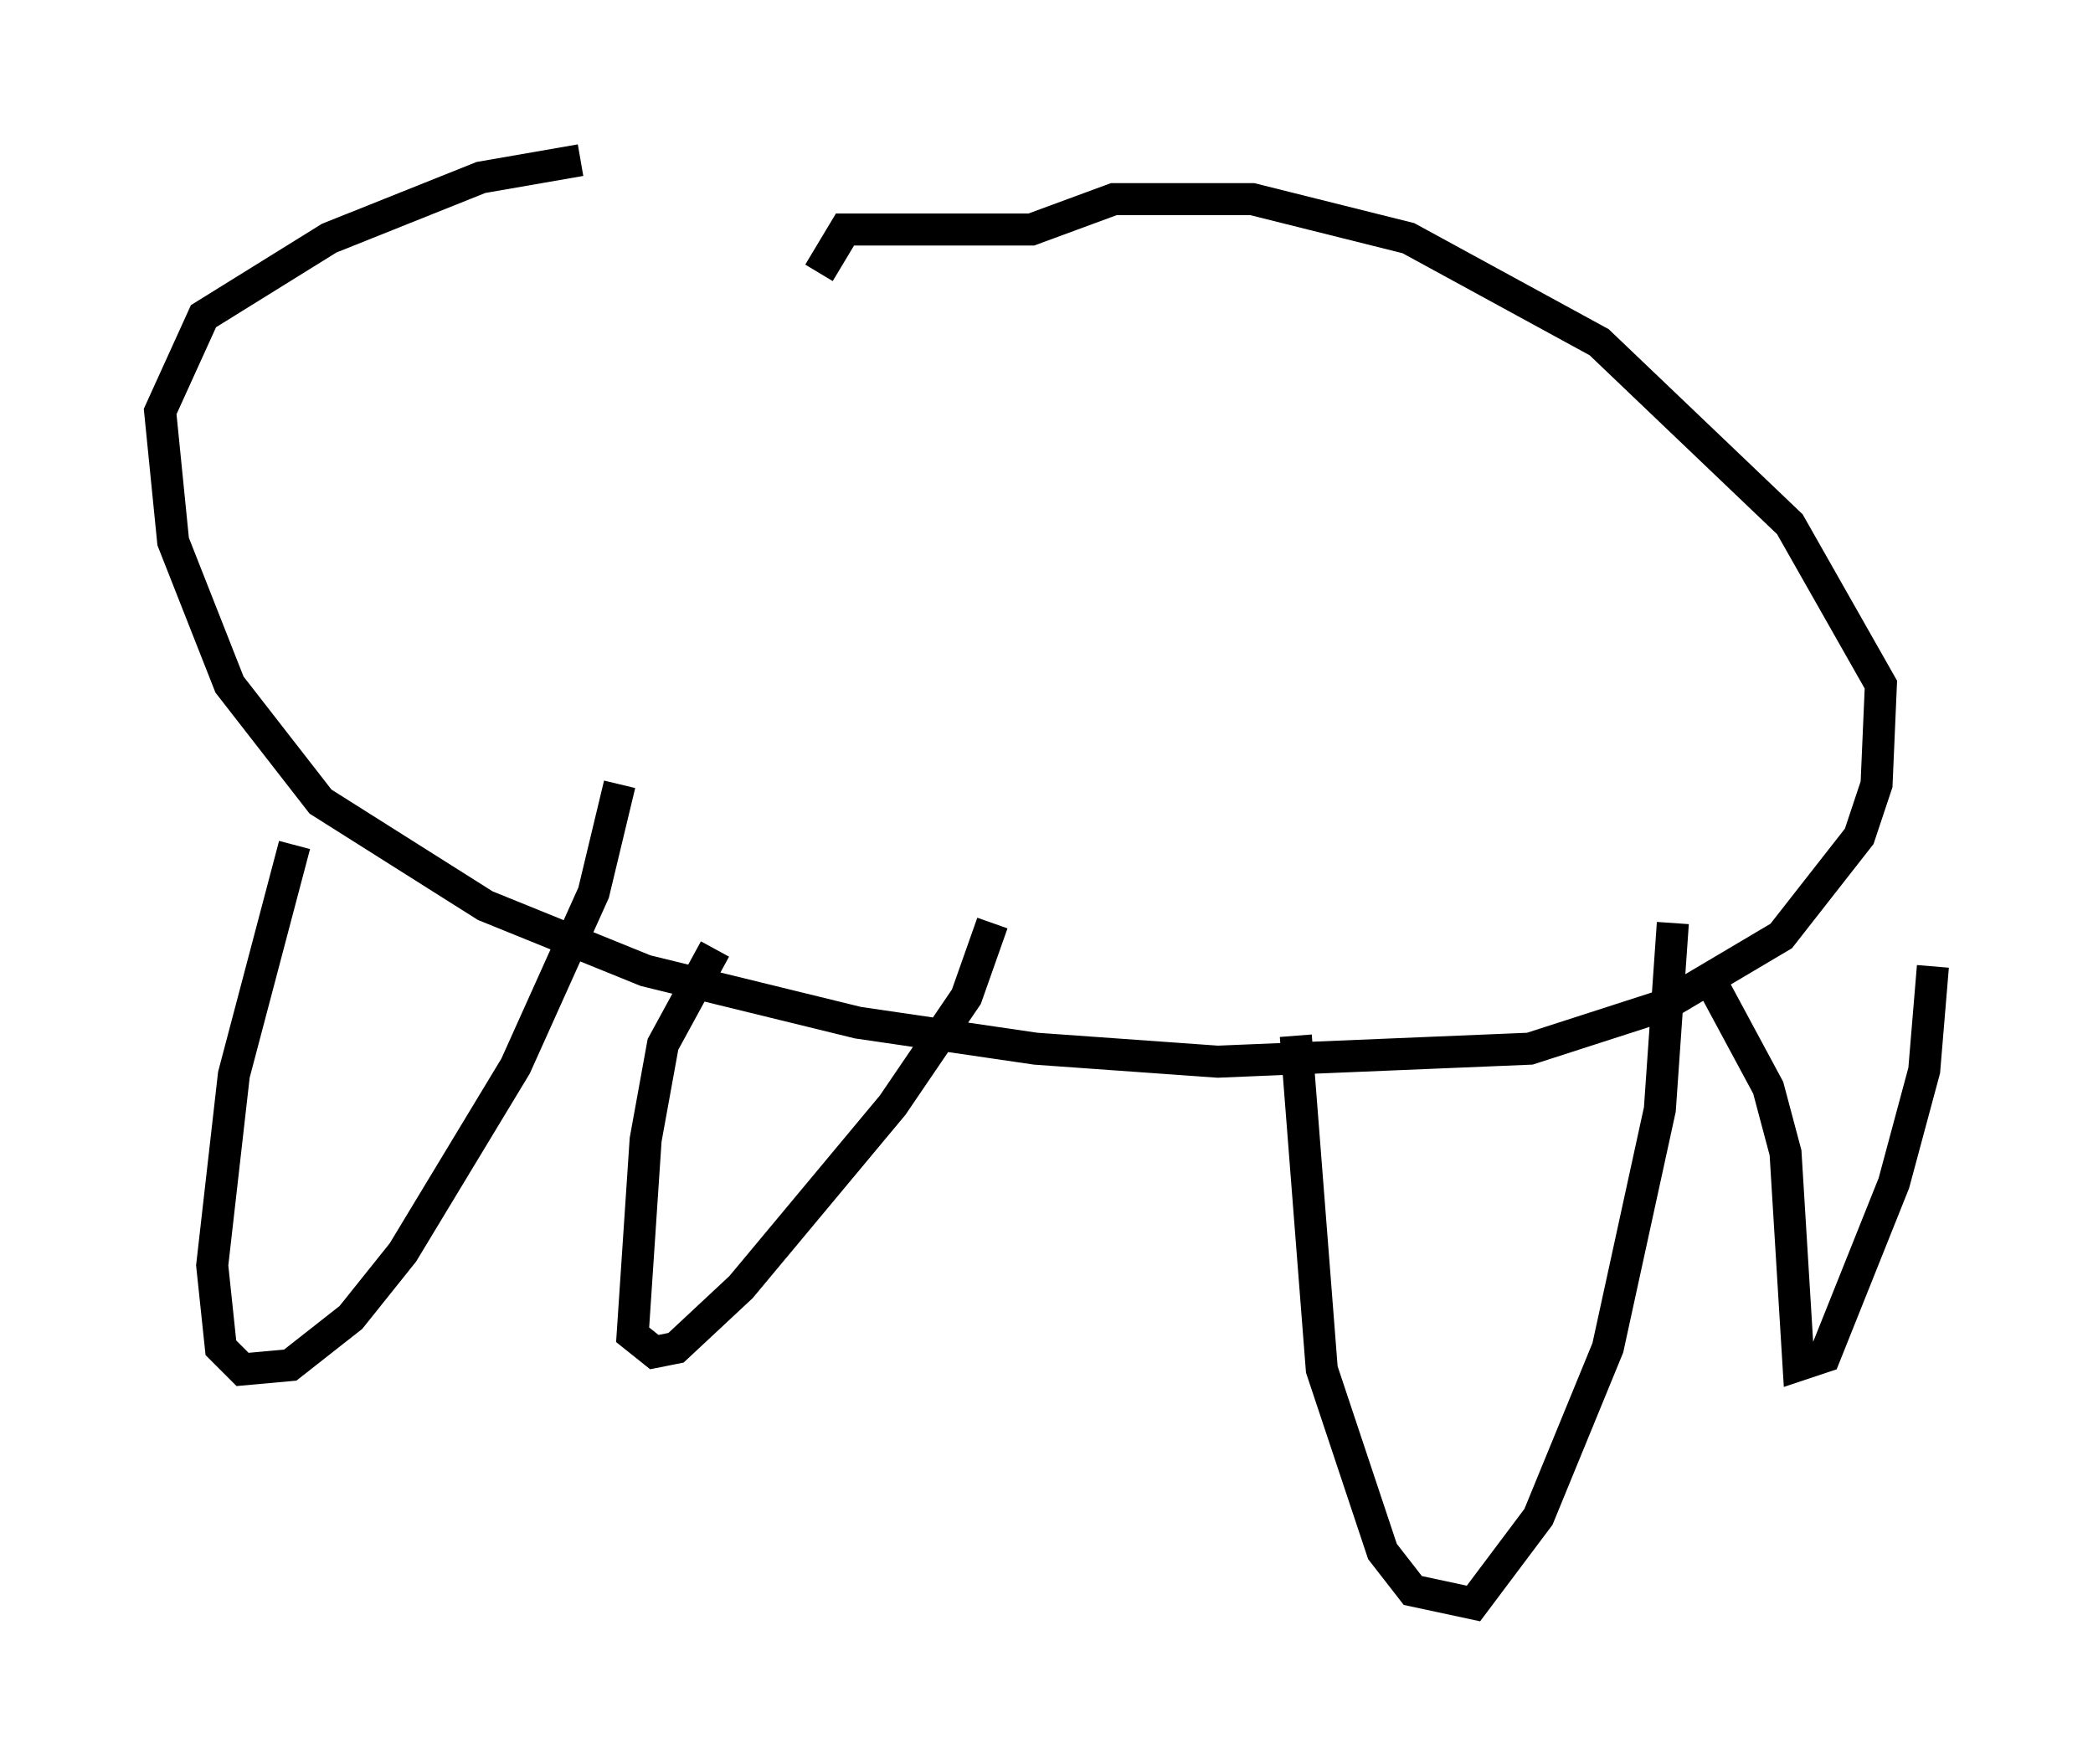 <?xml version="1.0" encoding="utf-8" ?>
<svg baseProfile="full" height="55.06" version="1.1" width="65.344" xmlns="http://www.w3.org/2000/svg" xmlns:ev="http://www.w3.org/2001/xml-events" xmlns:xlink="http://www.w3.org/1999/xlink"><defs /><rect fill="white" height="55.06" width="65.344" x="0" y="0" /><path d="M29.492, 5.135 m-11.367, -0.135 l-3.112, 0.541 -4.736, 1.894 l-3.924, 2.436 -1.353, 2.977 l0.406, 4.059 1.759, 4.465 l2.842, 3.654 5.142, 3.248 l5.007, 2.03 6.631, 1.624 l5.548, 0.812 5.683, 0.406 l9.743, -0.406 4.195, -1.353 l3.654, -2.165 2.436, -3.112 l0.541, -1.624 0.135, -3.112 l-2.842, -5.007 -5.954, -5.683 l-5.954, -3.248 -4.871, -1.218 l-4.33, 0.0 -2.571, 0.947 l-5.819, 0.0 -0.812, 1.353 m-16.373, 17.862 l-1.894, 7.172 -0.677, 5.954 l0.271, 2.571 0.677, 0.677 l1.488, -0.135 1.894, -1.488 l1.624, -2.03 3.518, -5.819 l2.436, -5.413 0.812, -3.383 m2.977, 5.142 l-1.624, 2.977 -0.541, 2.977 l-0.406, 6.089 0.677, 0.541 l0.677, -0.135 2.03, -1.894 l4.736, -5.683 2.3, -3.383 l0.812, -2.3 m9.472, 3.518 l0.812, 10.419 1.894, 5.683 l0.947, 1.218 1.894, 0.406 l2.03, -2.706 2.165, -5.277 l1.624, -7.442 0.406, -5.819 m1.083, 1.624 l1.894, 3.518 0.541, 2.03 l0.406, 6.631 0.812, -0.271 l2.165, -5.413 0.947, -3.518 l0.271, -3.248 " fill="none" stroke="black" stroke-width="1" /></svg>